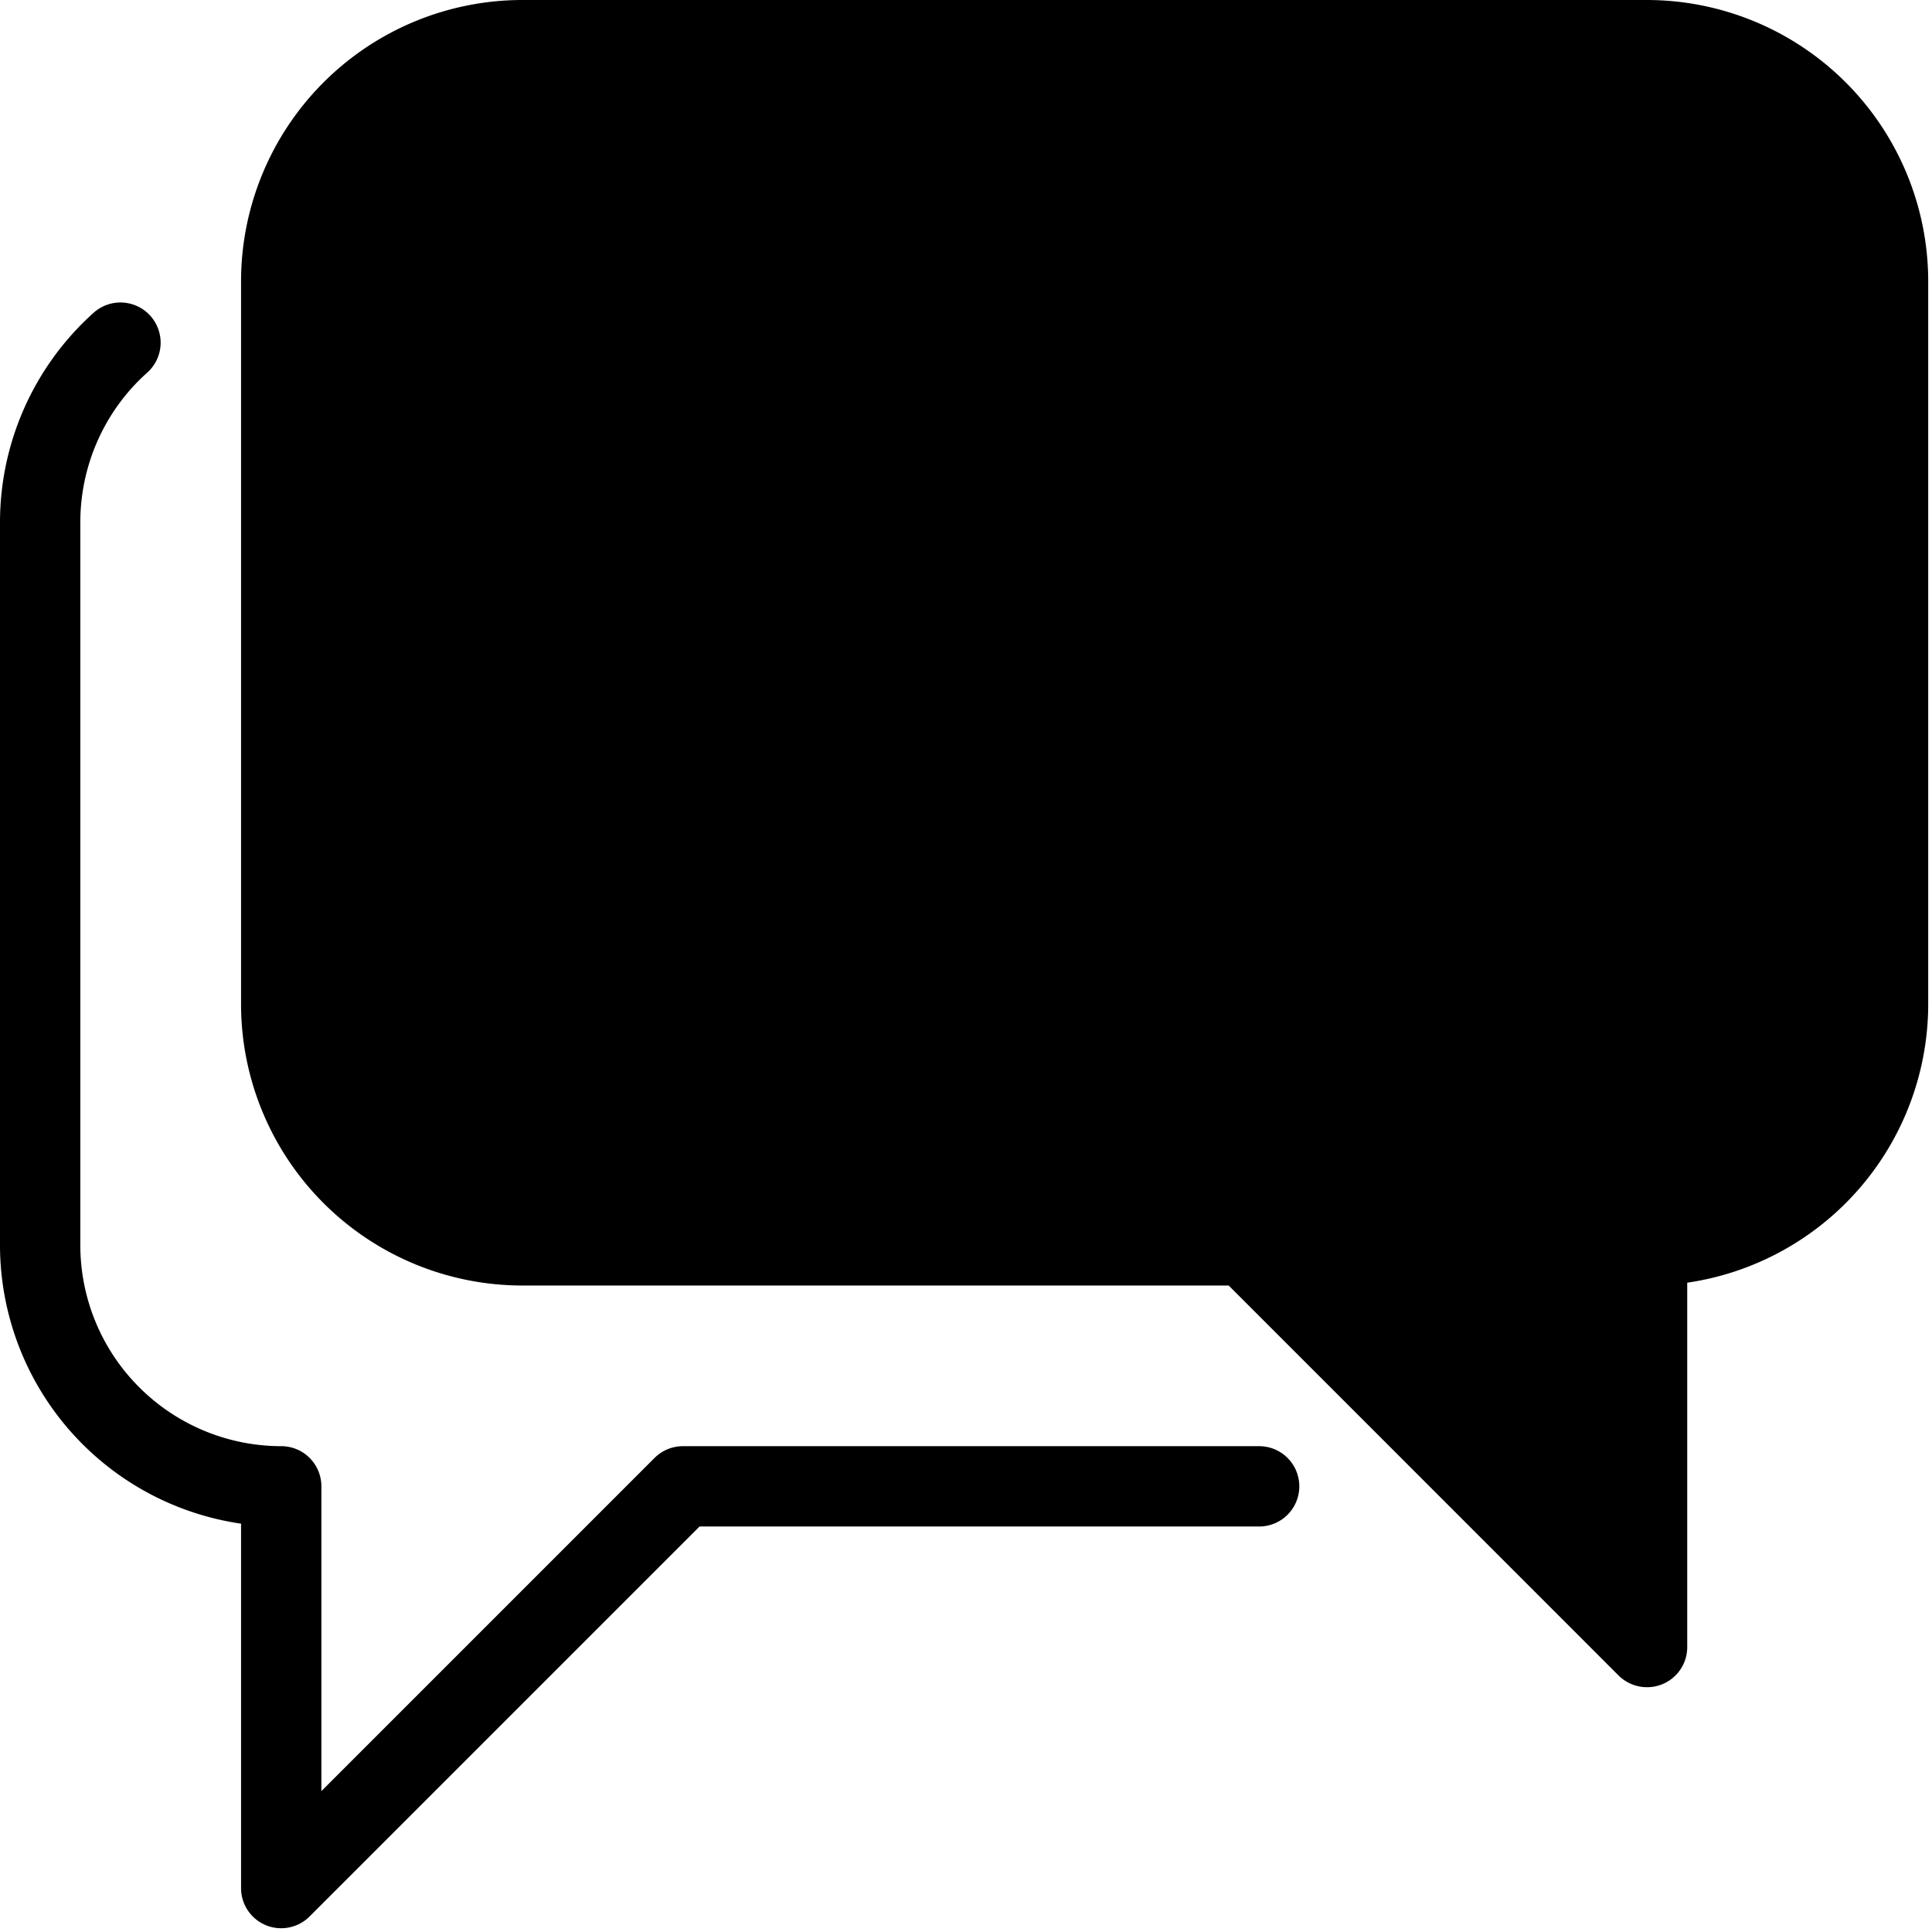 <svg xmlns="http://www.w3.org/2000/svg" width="26" height="26" viewBox="0 0 26 26">
    <g fill="#000" fill-rule="nonzero">
        <path d="M22.165 0H7.028a3.788 3.788 0 0 0-3.784 3.784v9.731A3.788 3.788 0 0 0 7.028 17.3h9.507l5.247 5.248a.545.545 0 0 0 .59.117.54.54 0 0 0 .334-.5v-4.903a3.791 3.791 0 0 0 3.243-3.747v-9.73A3.788 3.788 0 0 0 22.165 0z"/>
        <path d="M16.945 19.462H9.19a.541.541 0 0 0-.382.159l-4.483 4.483v-4.101a.54.54 0 0 0-.54-.541 2.706 2.706 0 0 1-2.704-2.703V7.028c0-.768.328-1.503.9-2.013a.54.54 0 0 0-.72-.807A3.789 3.789 0 0 0 0 7.028v9.731a3.791 3.791 0 0 0 3.244 3.746v4.904a.54.54 0 0 0 .922.382l5.248-5.248h7.531a.54.54 0 0 0 0-1.081z"/>
    </g>
</svg>
